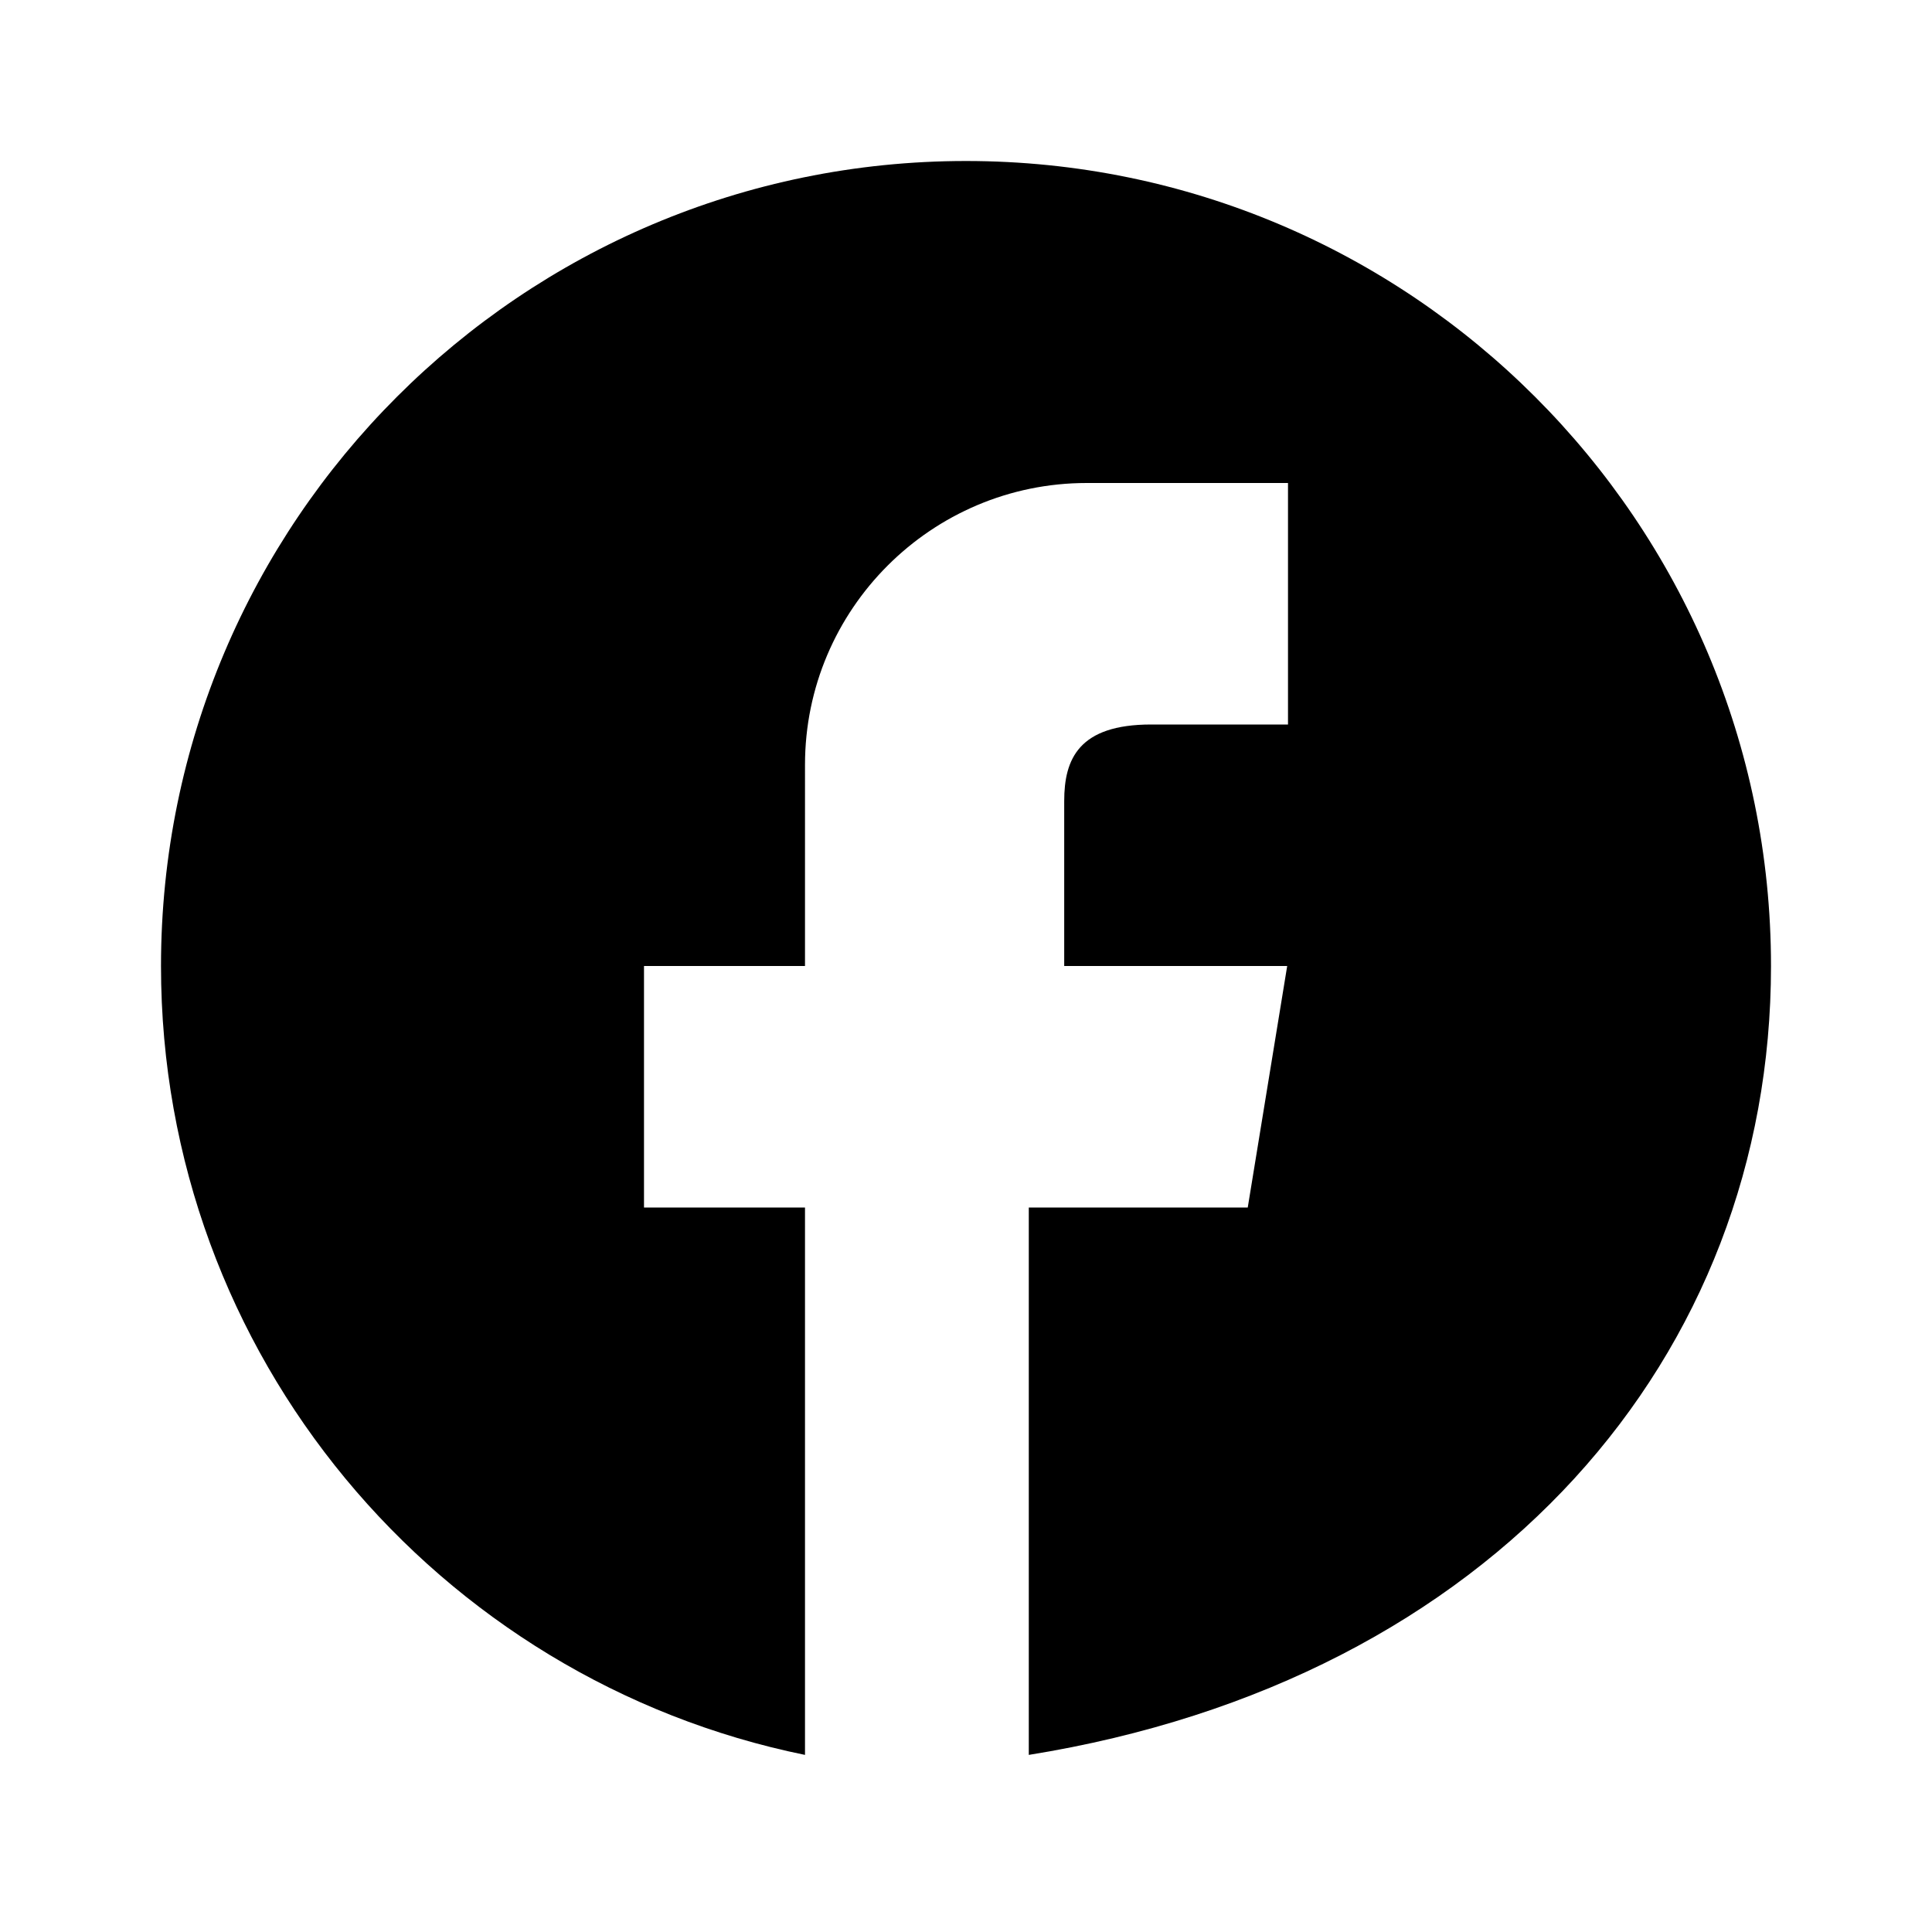 <svg version="1.1" xmlns="http://www.w3.org/2000/svg" viewBox="0 0 24 24" fill="currentColor">
      <path d="M22,12c0-5.52-4.48-10-10-10S2,6.48,2,12c0,4.84,3.44,8.87,8,9.8V15H8v-3h2V9.5C10,7.57,11.57,6,13.5,6H16v3h-1.7c-.9,0-1.08.43-1.08.95V12h2.77L15.5,15h-2.72v6.8C18.56,20.87,22,16.84,22,12Z"/>
    </svg>